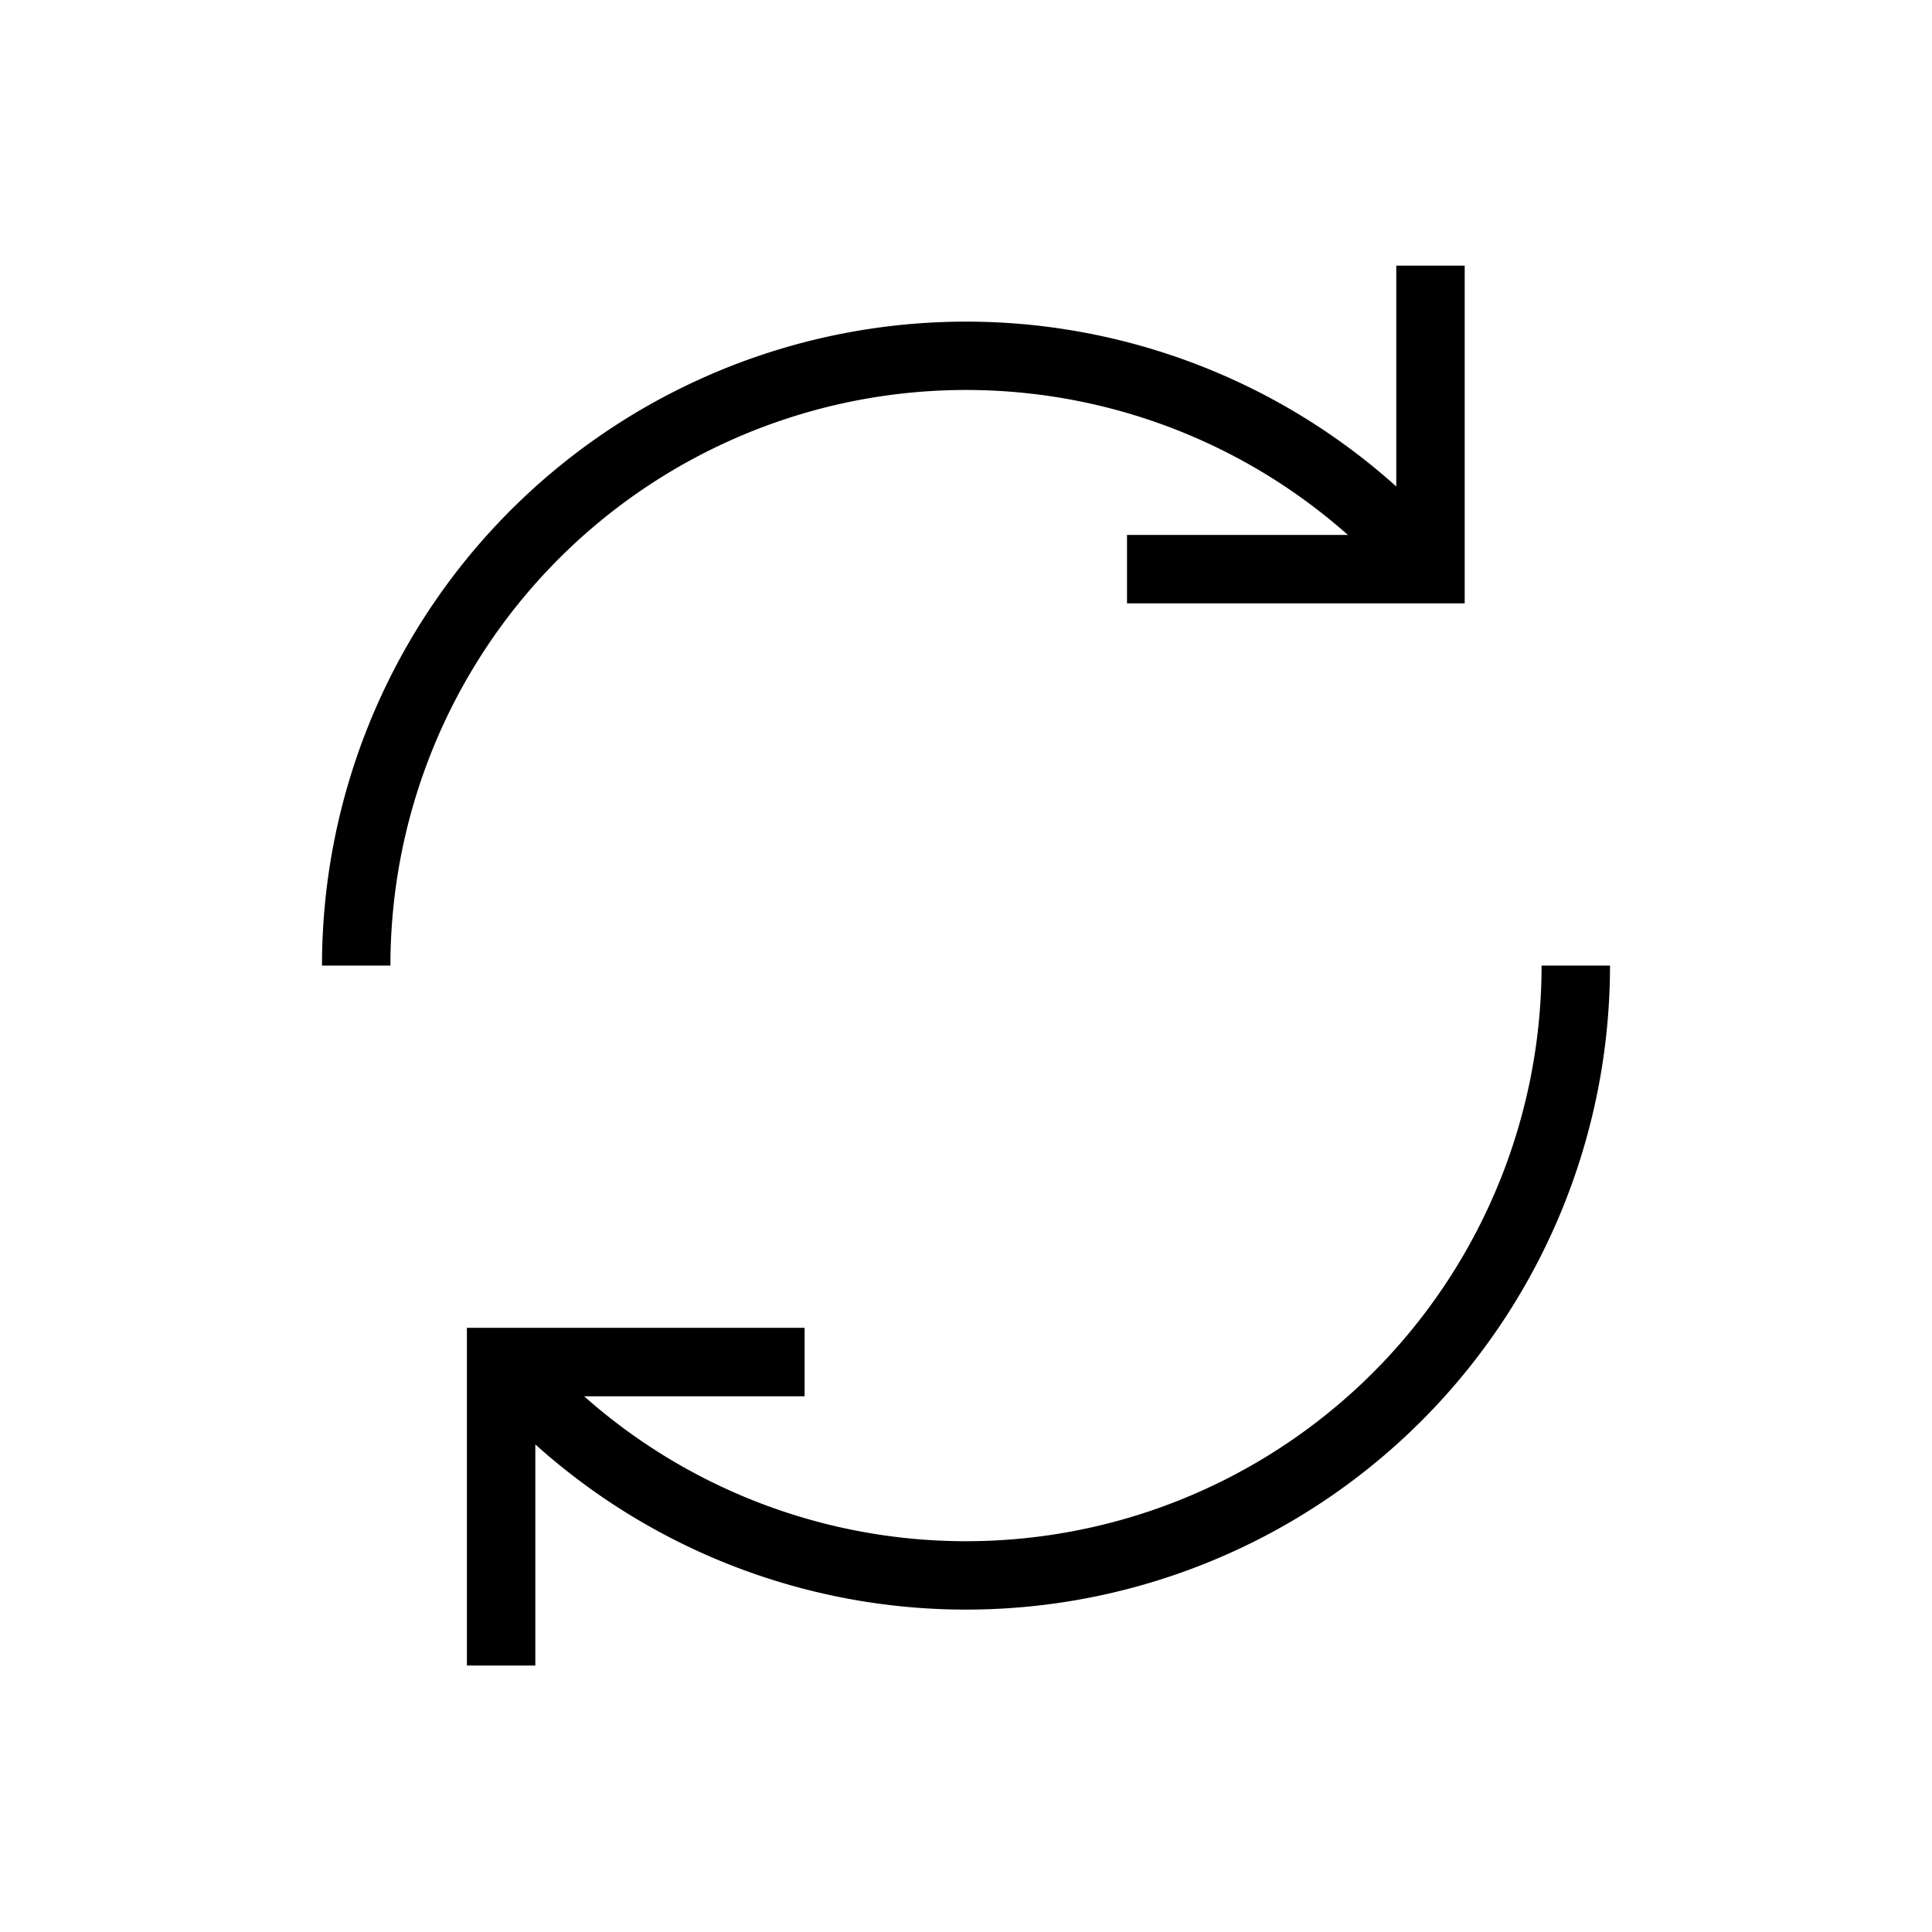 <svg xmlns="http://www.w3.org/2000/svg" width="24" height="24" fill="none"><path fill="#000" d="M14 7.495v-.85h2.744a7.15 7.15 0 0 0-11.894 5.35H4a8 8 0 0 1 13.345-5.952V3.3h.85v4.195zM9.995 16.495v.85H7.256a7.15 7.15 0 0 0 11.894-5.35H20a8 8 0 0 1-13.35 5.948v2.747H5.8v-4.195z"/></svg>